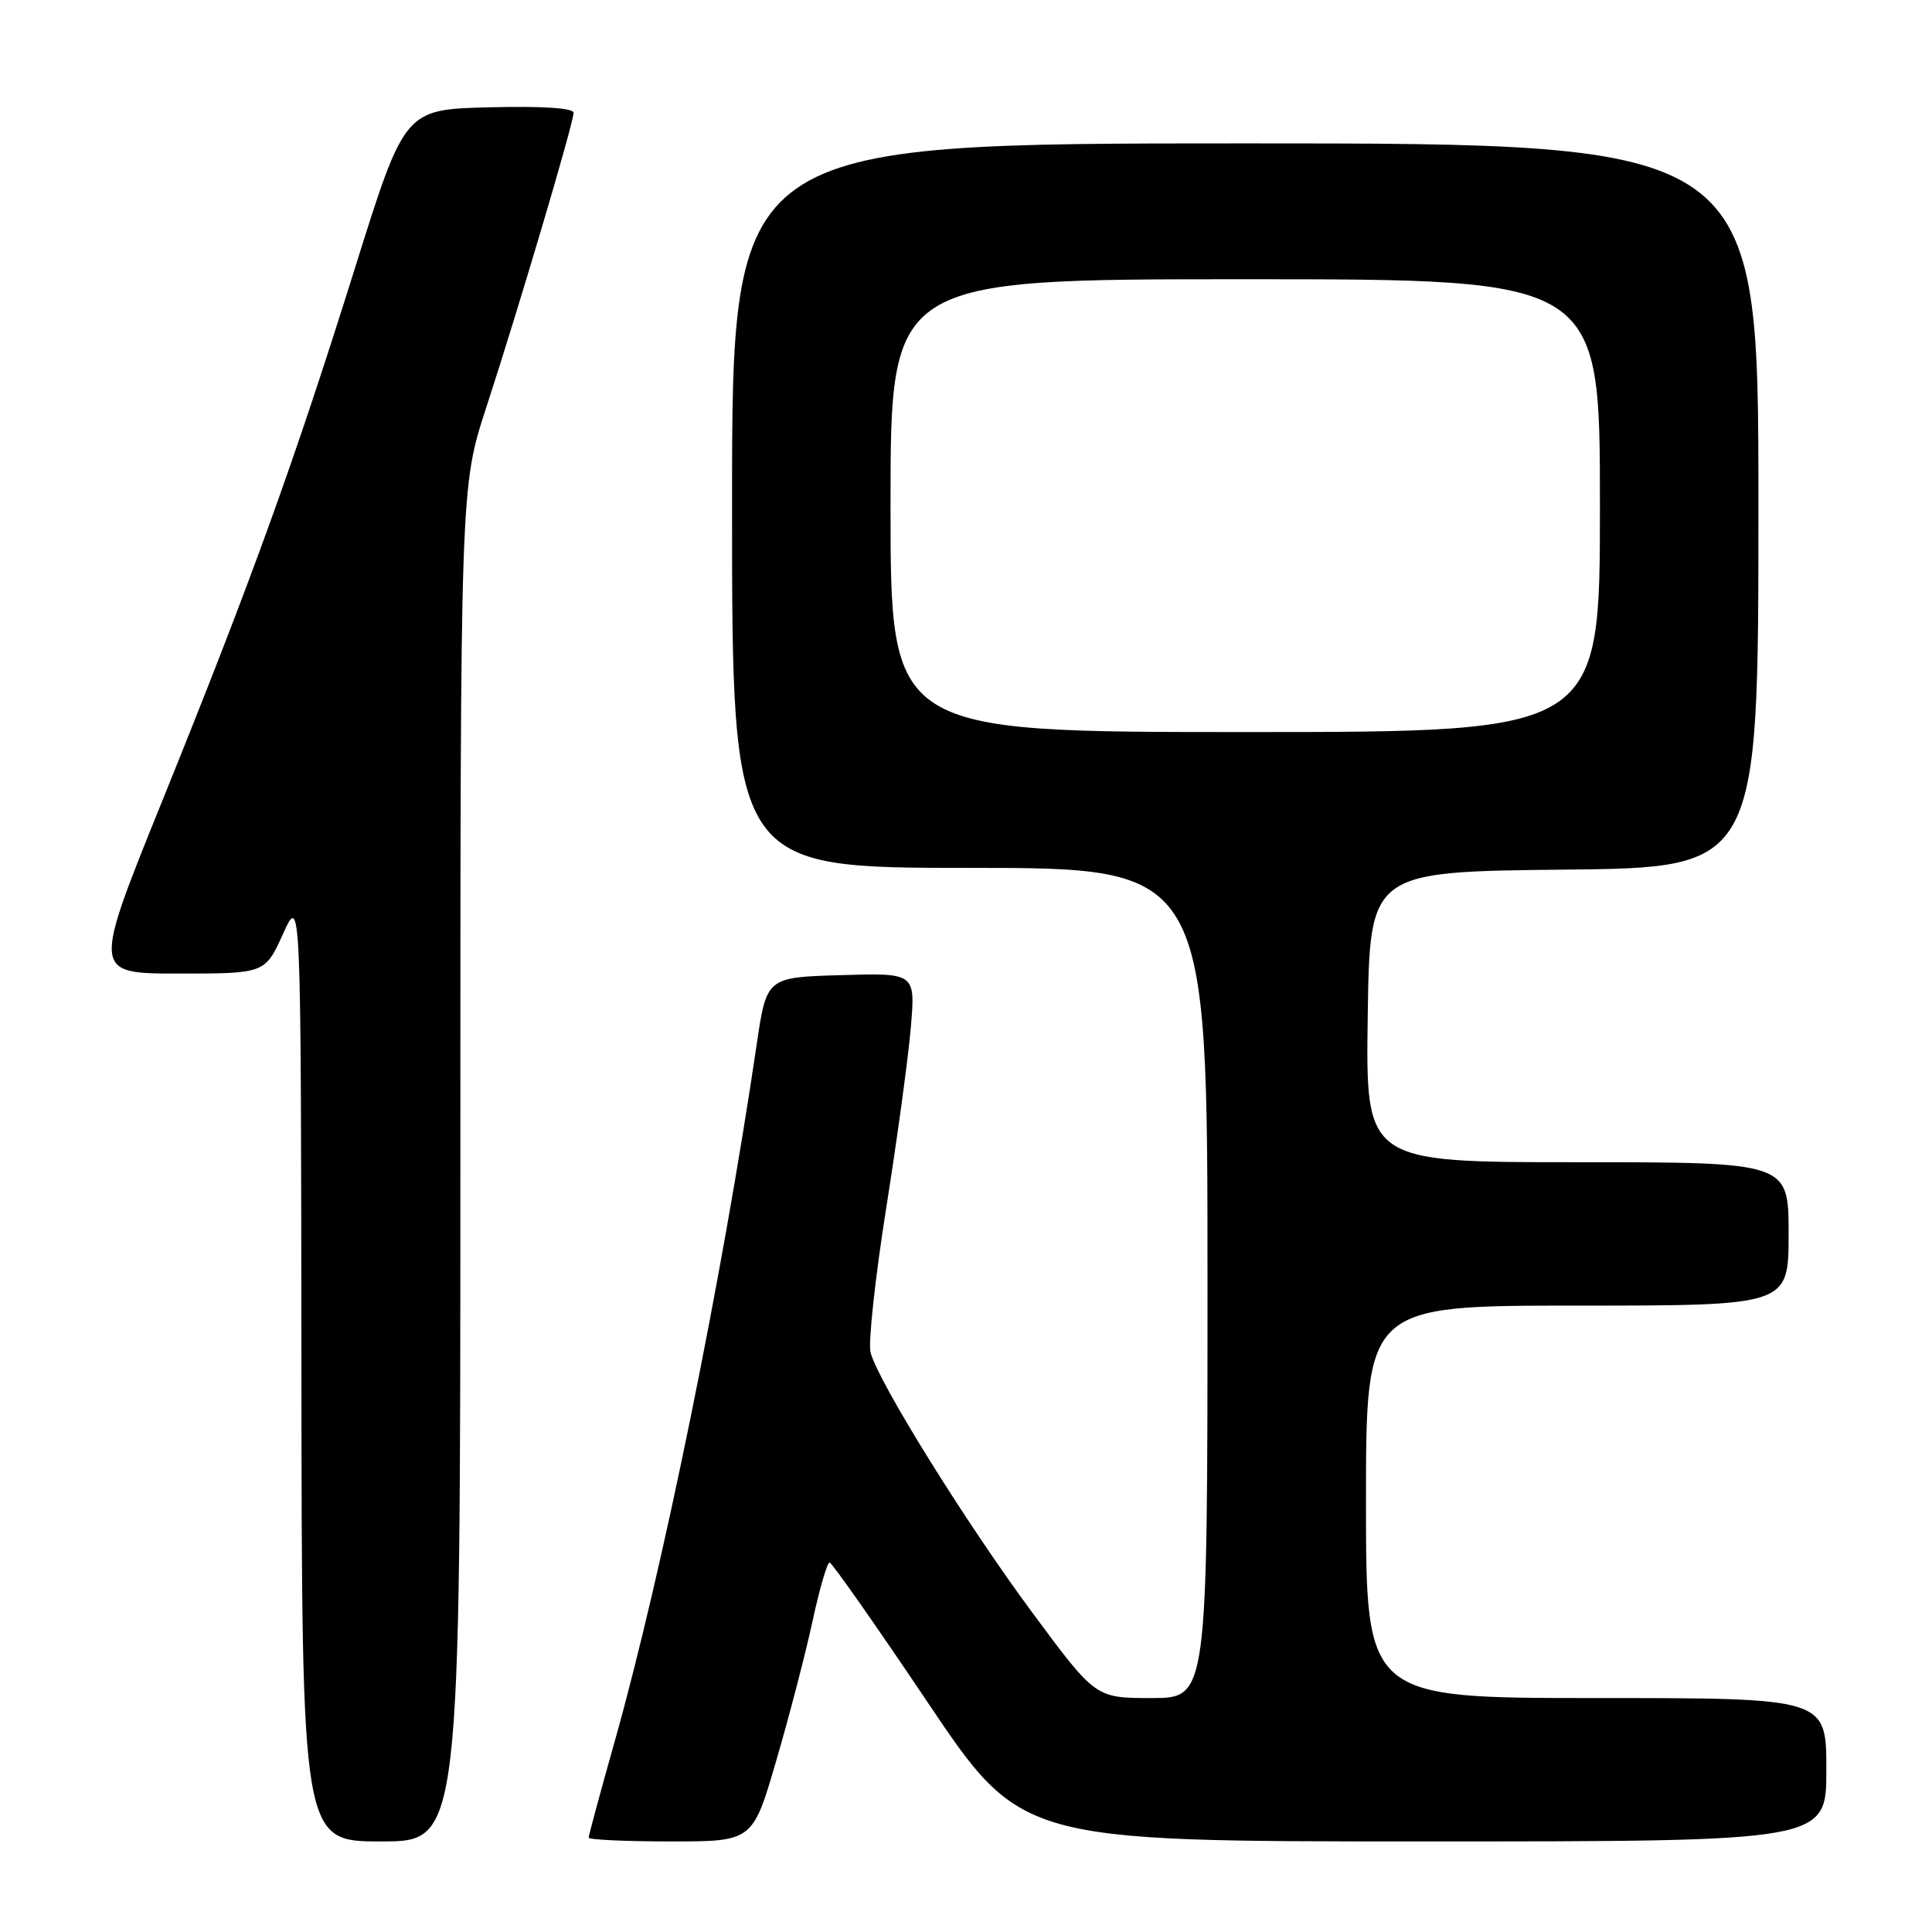 <?xml version="1.0" encoding="UTF-8" standalone="no"?>
<!DOCTYPE svg PUBLIC "-//W3C//DTD SVG 1.1//EN" "http://www.w3.org/Graphics/SVG/1.1/DTD/svg11.dtd" >
<svg xmlns="http://www.w3.org/2000/svg" xmlns:xlink="http://www.w3.org/1999/xlink" version="1.1" viewBox="0 0 256 256">
 <g >
 <path fill="currentColor"
d=" M 61.00 154.25 C 61.00 64.50 61.00 64.50 64.43 54.00 C 68.75 40.76 76.00 16.29 76.00 14.95 C 76.00 14.31 71.90 14.04 64.81 14.22 C 53.62 14.50 53.62 14.50 47.04 35.50 C 38.94 61.37 33.31 76.92 21.45 106.25 C 12.25 129.00 12.25 129.00 23.68 129.00 C 35.11 129.00 35.11 129.00 37.50 123.75 C 39.88 118.50 39.88 118.50 39.94 181.25 C 40.00 244.00 40.00 244.00 50.50 244.00 C 61.00 244.00 61.00 244.00 61.00 154.25 Z  M 102.87 233.25 C 104.60 227.34 106.76 219.01 107.68 214.75 C 108.60 210.49 109.61 207.02 109.93 207.04 C 110.24 207.07 116.08 215.39 122.90 225.54 C 135.31 244.00 135.31 244.00 188.65 244.00 C 242.00 244.00 242.00 244.00 242.00 234.50 C 242.00 225.00 242.00 225.00 211.50 225.00 C 181.00 225.00 181.00 225.00 181.00 199.00 C 181.00 173.00 181.00 173.00 209.00 173.00 C 237.00 173.00 237.00 173.00 237.00 163.50 C 237.00 154.00 237.00 154.00 208.98 154.00 C 180.96 154.00 180.96 154.00 181.23 134.75 C 181.50 115.50 181.50 115.50 207.25 115.23 C 233.00 114.97 233.00 114.97 233.00 66.98 C 233.00 19.00 233.00 19.00 165.00 19.00 C 97.00 19.00 97.00 19.00 97.00 67.00 C 97.00 115.00 97.00 115.00 128.50 115.00 C 160.00 115.00 160.00 115.00 160.00 170.00 C 160.00 225.00 160.00 225.00 152.58 225.00 C 145.17 225.00 145.17 225.00 136.84 213.75 C 128.03 201.86 116.34 183.06 115.35 179.20 C 115.03 177.94 115.96 169.35 117.42 160.11 C 118.89 150.87 120.36 140.08 120.69 136.12 C 121.30 128.92 121.30 128.92 111.43 129.21 C 101.57 129.50 101.57 129.50 100.25 138.50 C 95.68 169.48 87.76 208.36 81.45 230.75 C 79.55 237.48 78.00 243.22 78.00 243.50 C 78.00 243.77 82.89 244.00 88.87 244.00 C 99.74 244.00 99.74 244.00 102.87 233.25 Z  M 118.00 67.00 C 118.00 37.00 118.00 37.00 165.00 37.00 C 212.00 37.00 212.00 37.00 212.00 67.00 C 212.00 97.00 212.00 97.00 165.00 97.00 C 118.00 97.00 118.00 97.00 118.00 67.00 Z "/>
</g>
</svg>